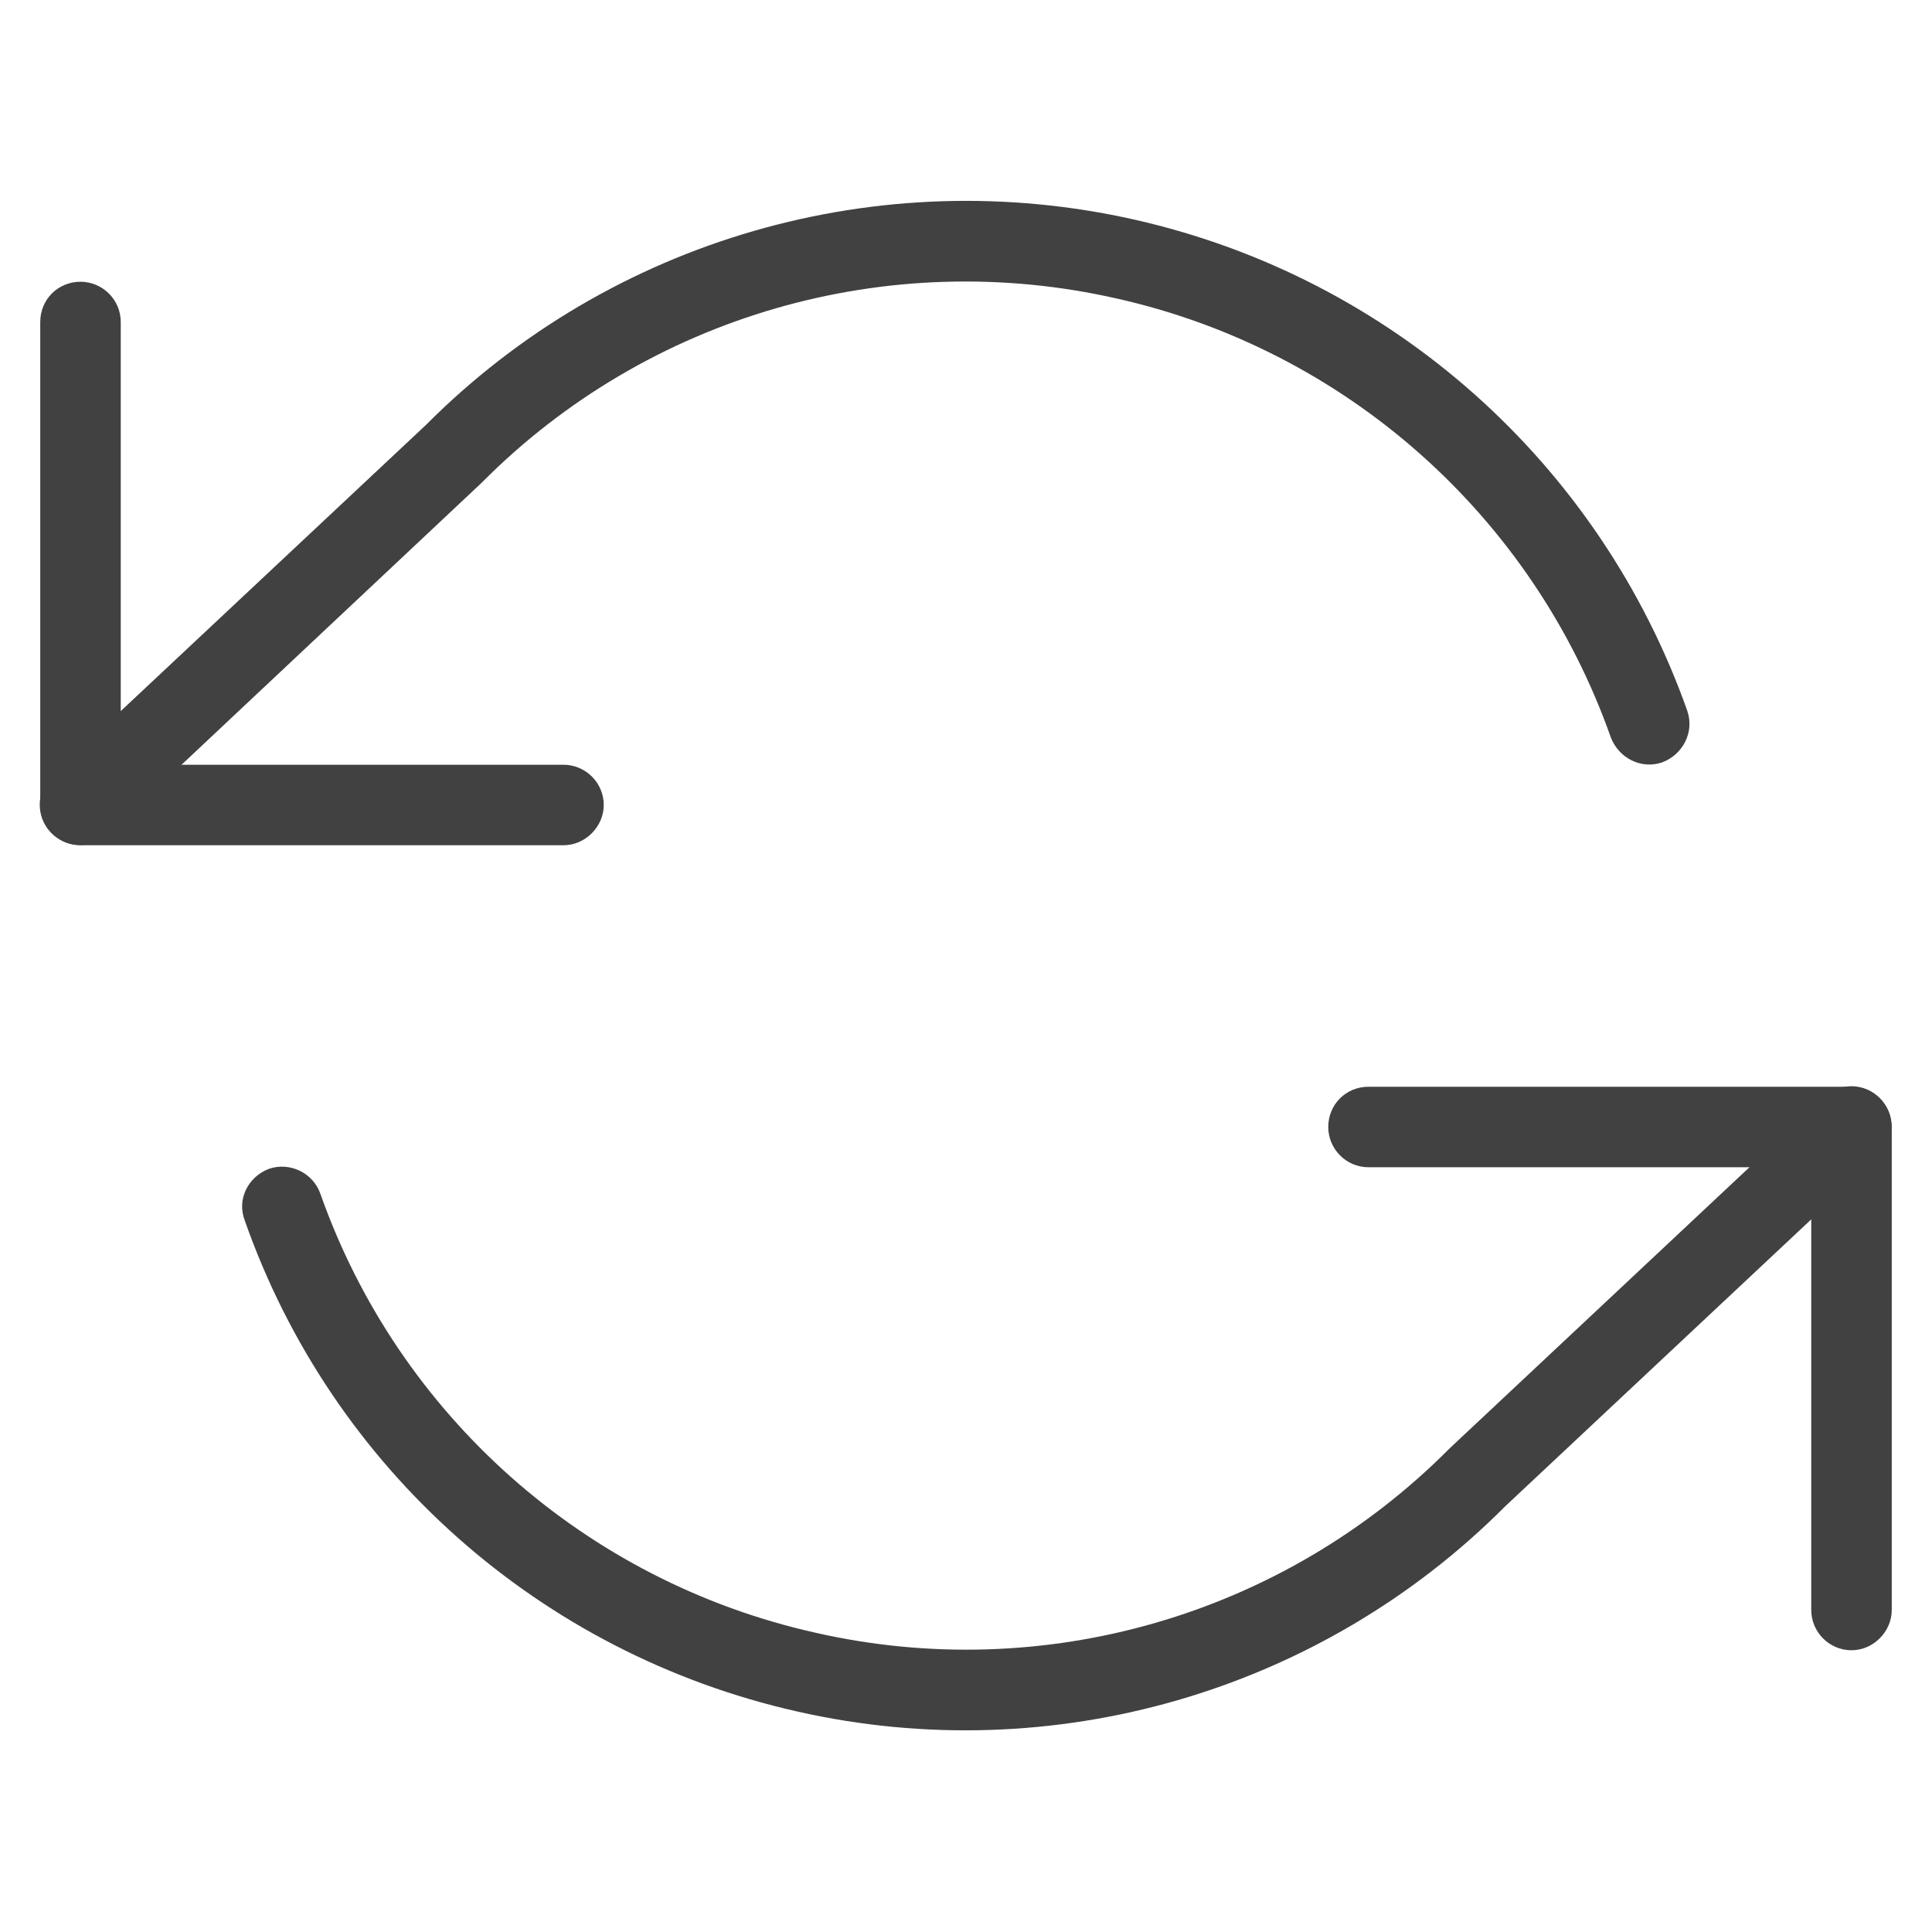 <svg width="24" height="24" viewBox="0 0 24 24" fill="none" xmlns="http://www.w3.org/2000/svg" xmlns:xlink="http://www.w3.org/1999/xlink">
	<desc>
			Created with Pixso.
	</desc>
	<defs/>
	<rect id="feather-icon / refresh-ccw" rx="0" width="23" height="23" transform="translate(0.5 0.5)" fill="#FFFFFF" fill-opacity="0"/>
	<path id="Shape (Stroke)" d="M1 3.5C1.27 3.5 1.5 3.72 1.5 4L1.5 9.5L7 9.5C7.27 9.5 7.5 9.72 7.5 10C7.5 10.27 7.27 10.5 7 10.5L1 10.5C0.72 10.5 0.5 10.27 0.5 10L0.5 4C0.5 3.72 0.72 3.5 1 3.5Z" fill="#414141" fill-opacity="1" fill-rule="evenodd"/>
	<path id="Shape (Stroke)" d="M16.5 14C16.5 13.72 16.72 13.5 17 13.5L23 13.5C23.27 13.5 23.5 13.72 23.5 14L23.5 20C23.5 20.27 23.27 20.5 23 20.5C22.72 20.5 22.5 20.27 22.5 20L22.5 14.5L17 14.5C16.72 14.5 16.5 14.27 16.5 14Z" fill="#414141" fill-opacity="1" fill-rule="evenodd"/>
	<path id="Shape (Stroke)" d="M5.29 5.28C7.59 2.97 10.92 2.01 14.1 2.73C17.28 3.45 19.87 5.75 20.96 8.83C21.05 9.09 20.91 9.37 20.65 9.47C20.39 9.56 20.11 9.42 20.01 9.16C19.04 6.41 16.72 4.35 13.88 3.71C11.03 3.06 8.05 3.92 5.99 5.99L5.98 6L1.34 10.36C1.14 10.55 0.82 10.54 0.63 10.34C0.44 10.14 0.45 9.82 0.65 9.63L5.29 5.28ZM23.36 13.65C23.55 13.85 23.54 14.17 23.34 14.36L18.7 18.71C16.4 21.02 13.07 21.98 9.9 21.26C6.71 20.54 4.12 18.24 3.04 15.16C2.94 14.9 3.08 14.62 3.34 14.52C3.6 14.43 3.89 14.57 3.98 14.83C4.95 17.58 7.27 19.64 10.12 20.28C12.96 20.93 15.94 20.07 18 18L18.01 17.99L22.66 13.63C22.86 13.44 23.17 13.45 23.36 13.65Z" fill="#414141" fill-opacity="1" fill-rule="evenodd"/>
</svg>
